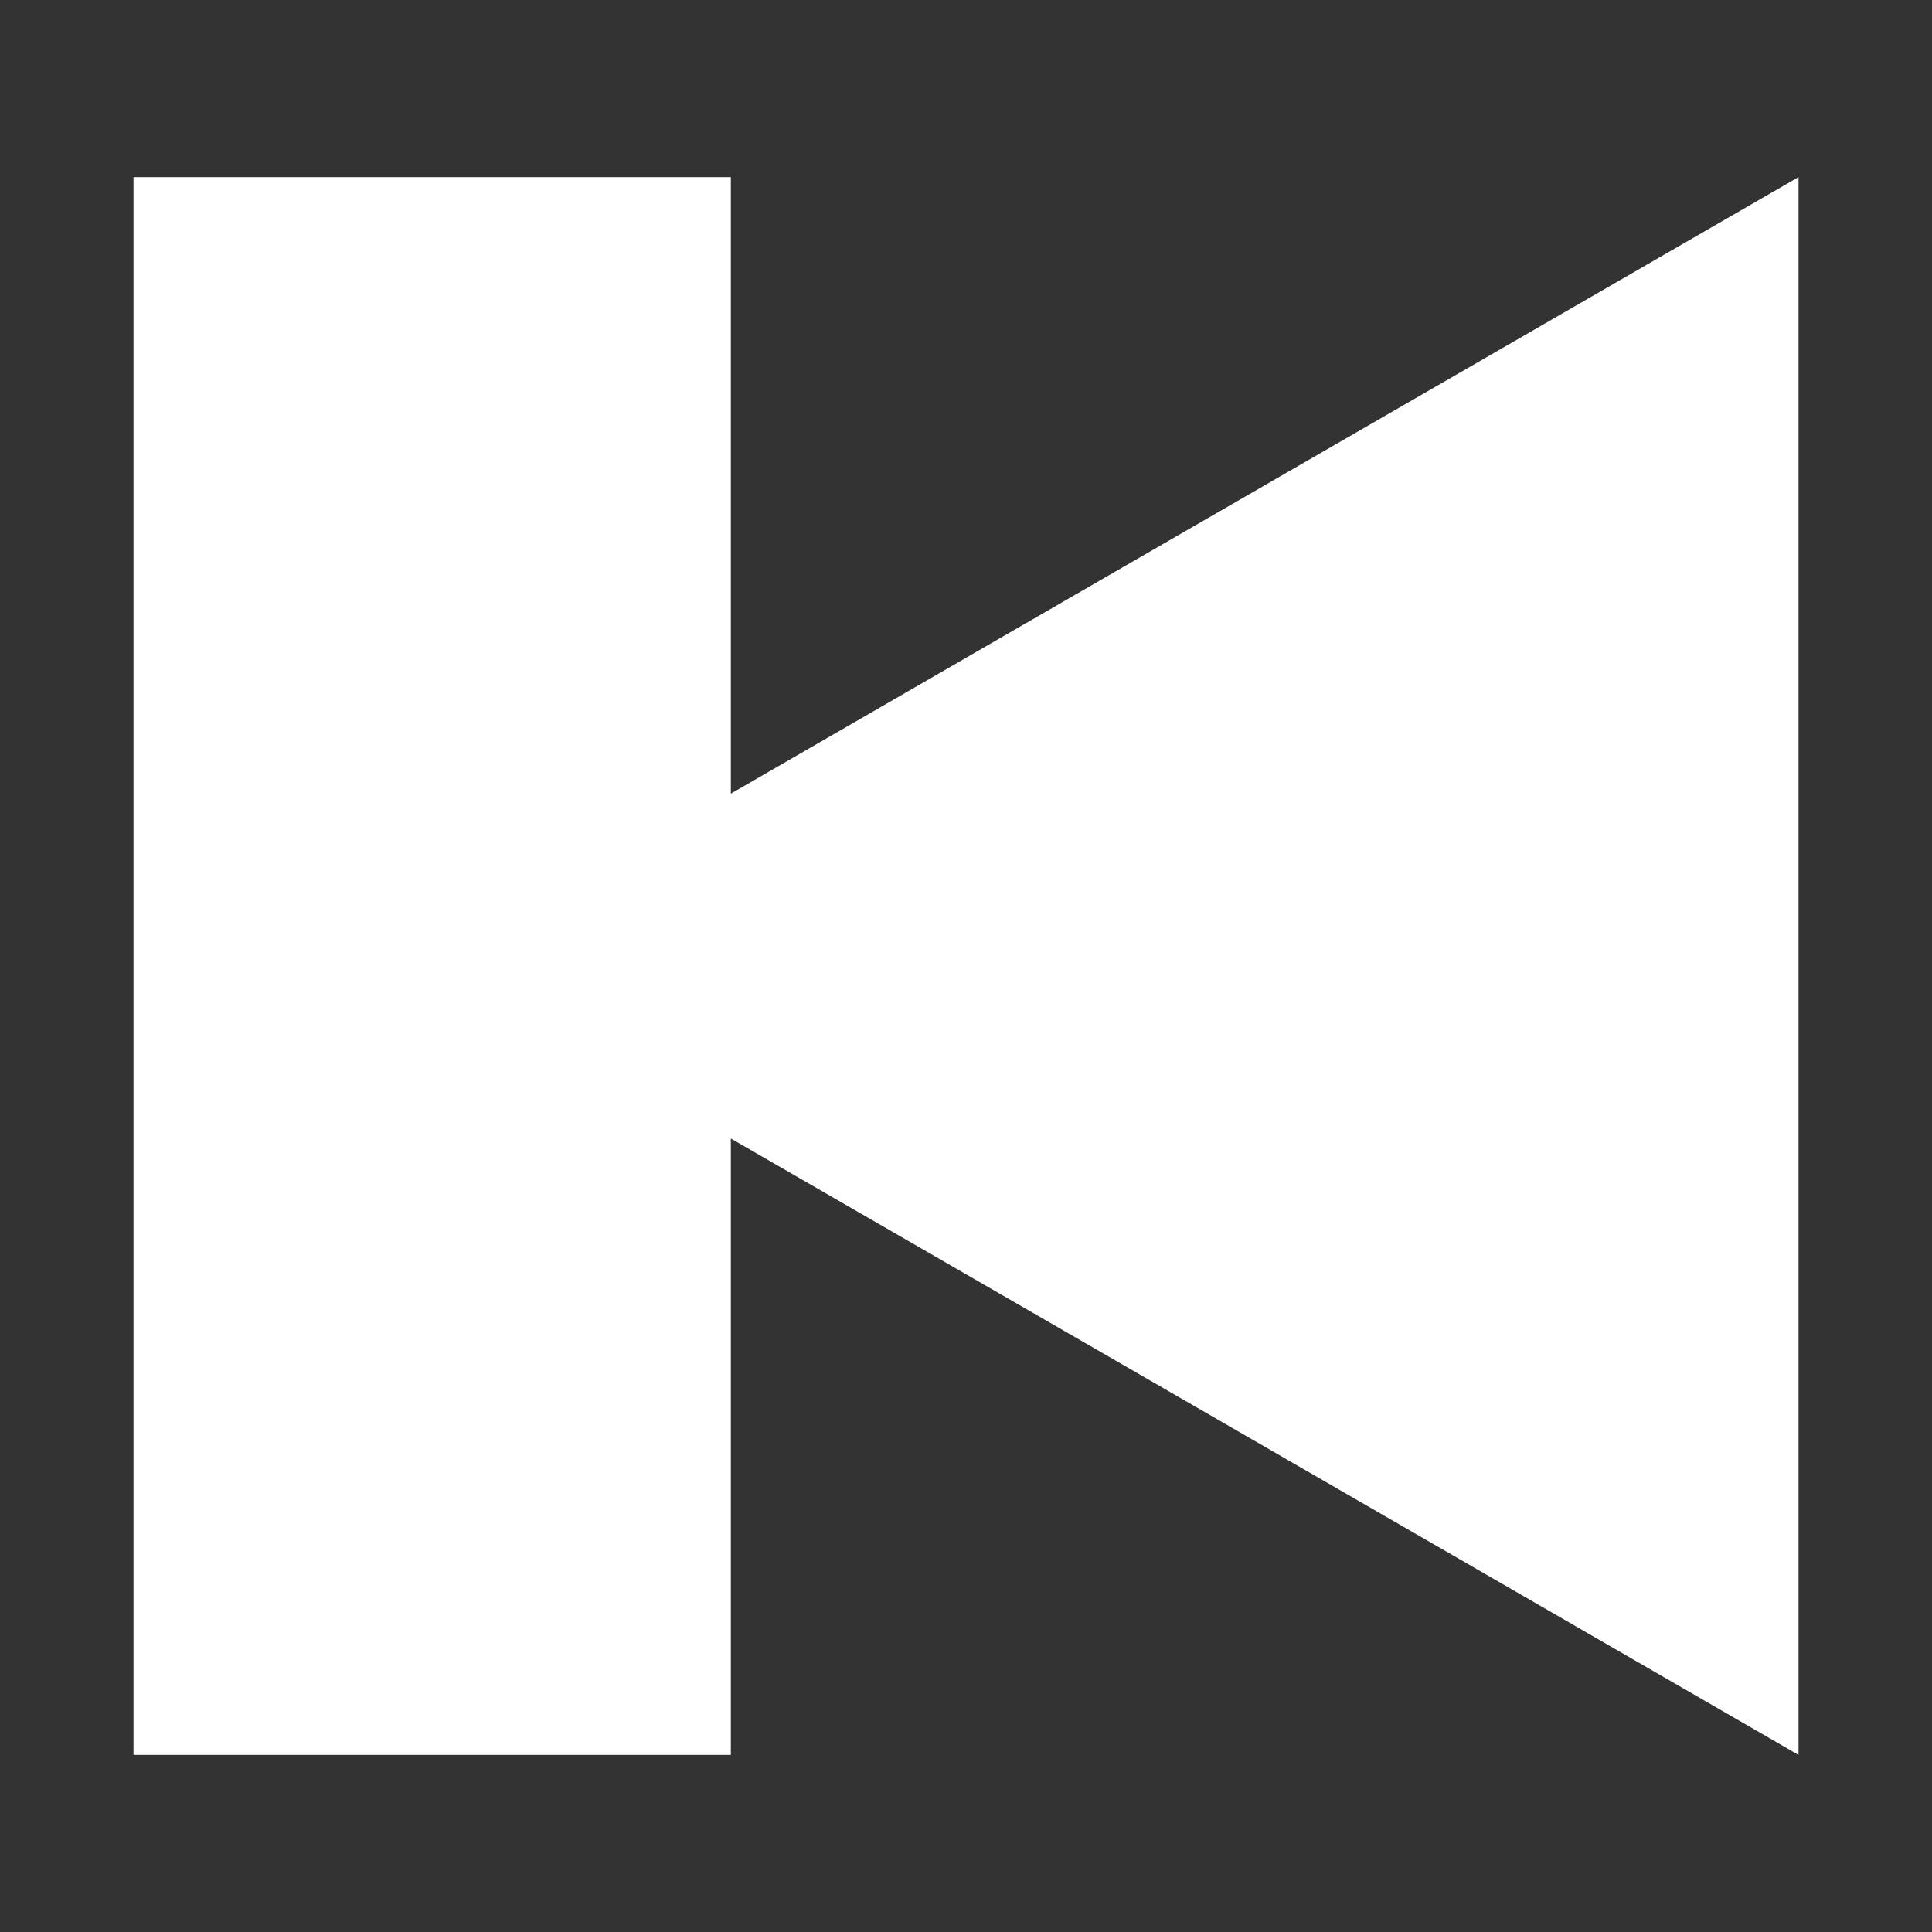 <svg xmlns="http://www.w3.org/2000/svg" xmlns:xlink="http://www.w3.org/1999/xlink" version="1.1" id="Layer_1" x="0px" y="0px" width="100px" height="100px" viewBox="0 0 100 100" enable-background="new 0 0 100 100" xml:space="preserve">
<rect x="0" y="0" width="100" height="100" fill="#333333" stroke="none"/>
<polygon fill="#000000" points="57.729,29.584 37.828,41.079 37.828,9.167 6.91,9.167 6.91,90.833 37.828,90.833 37.828,58.929   57.729,70.414 93.091,90.833 93.091,50.002 93.091,9.167 " style="fill:white;"/>
</svg>
